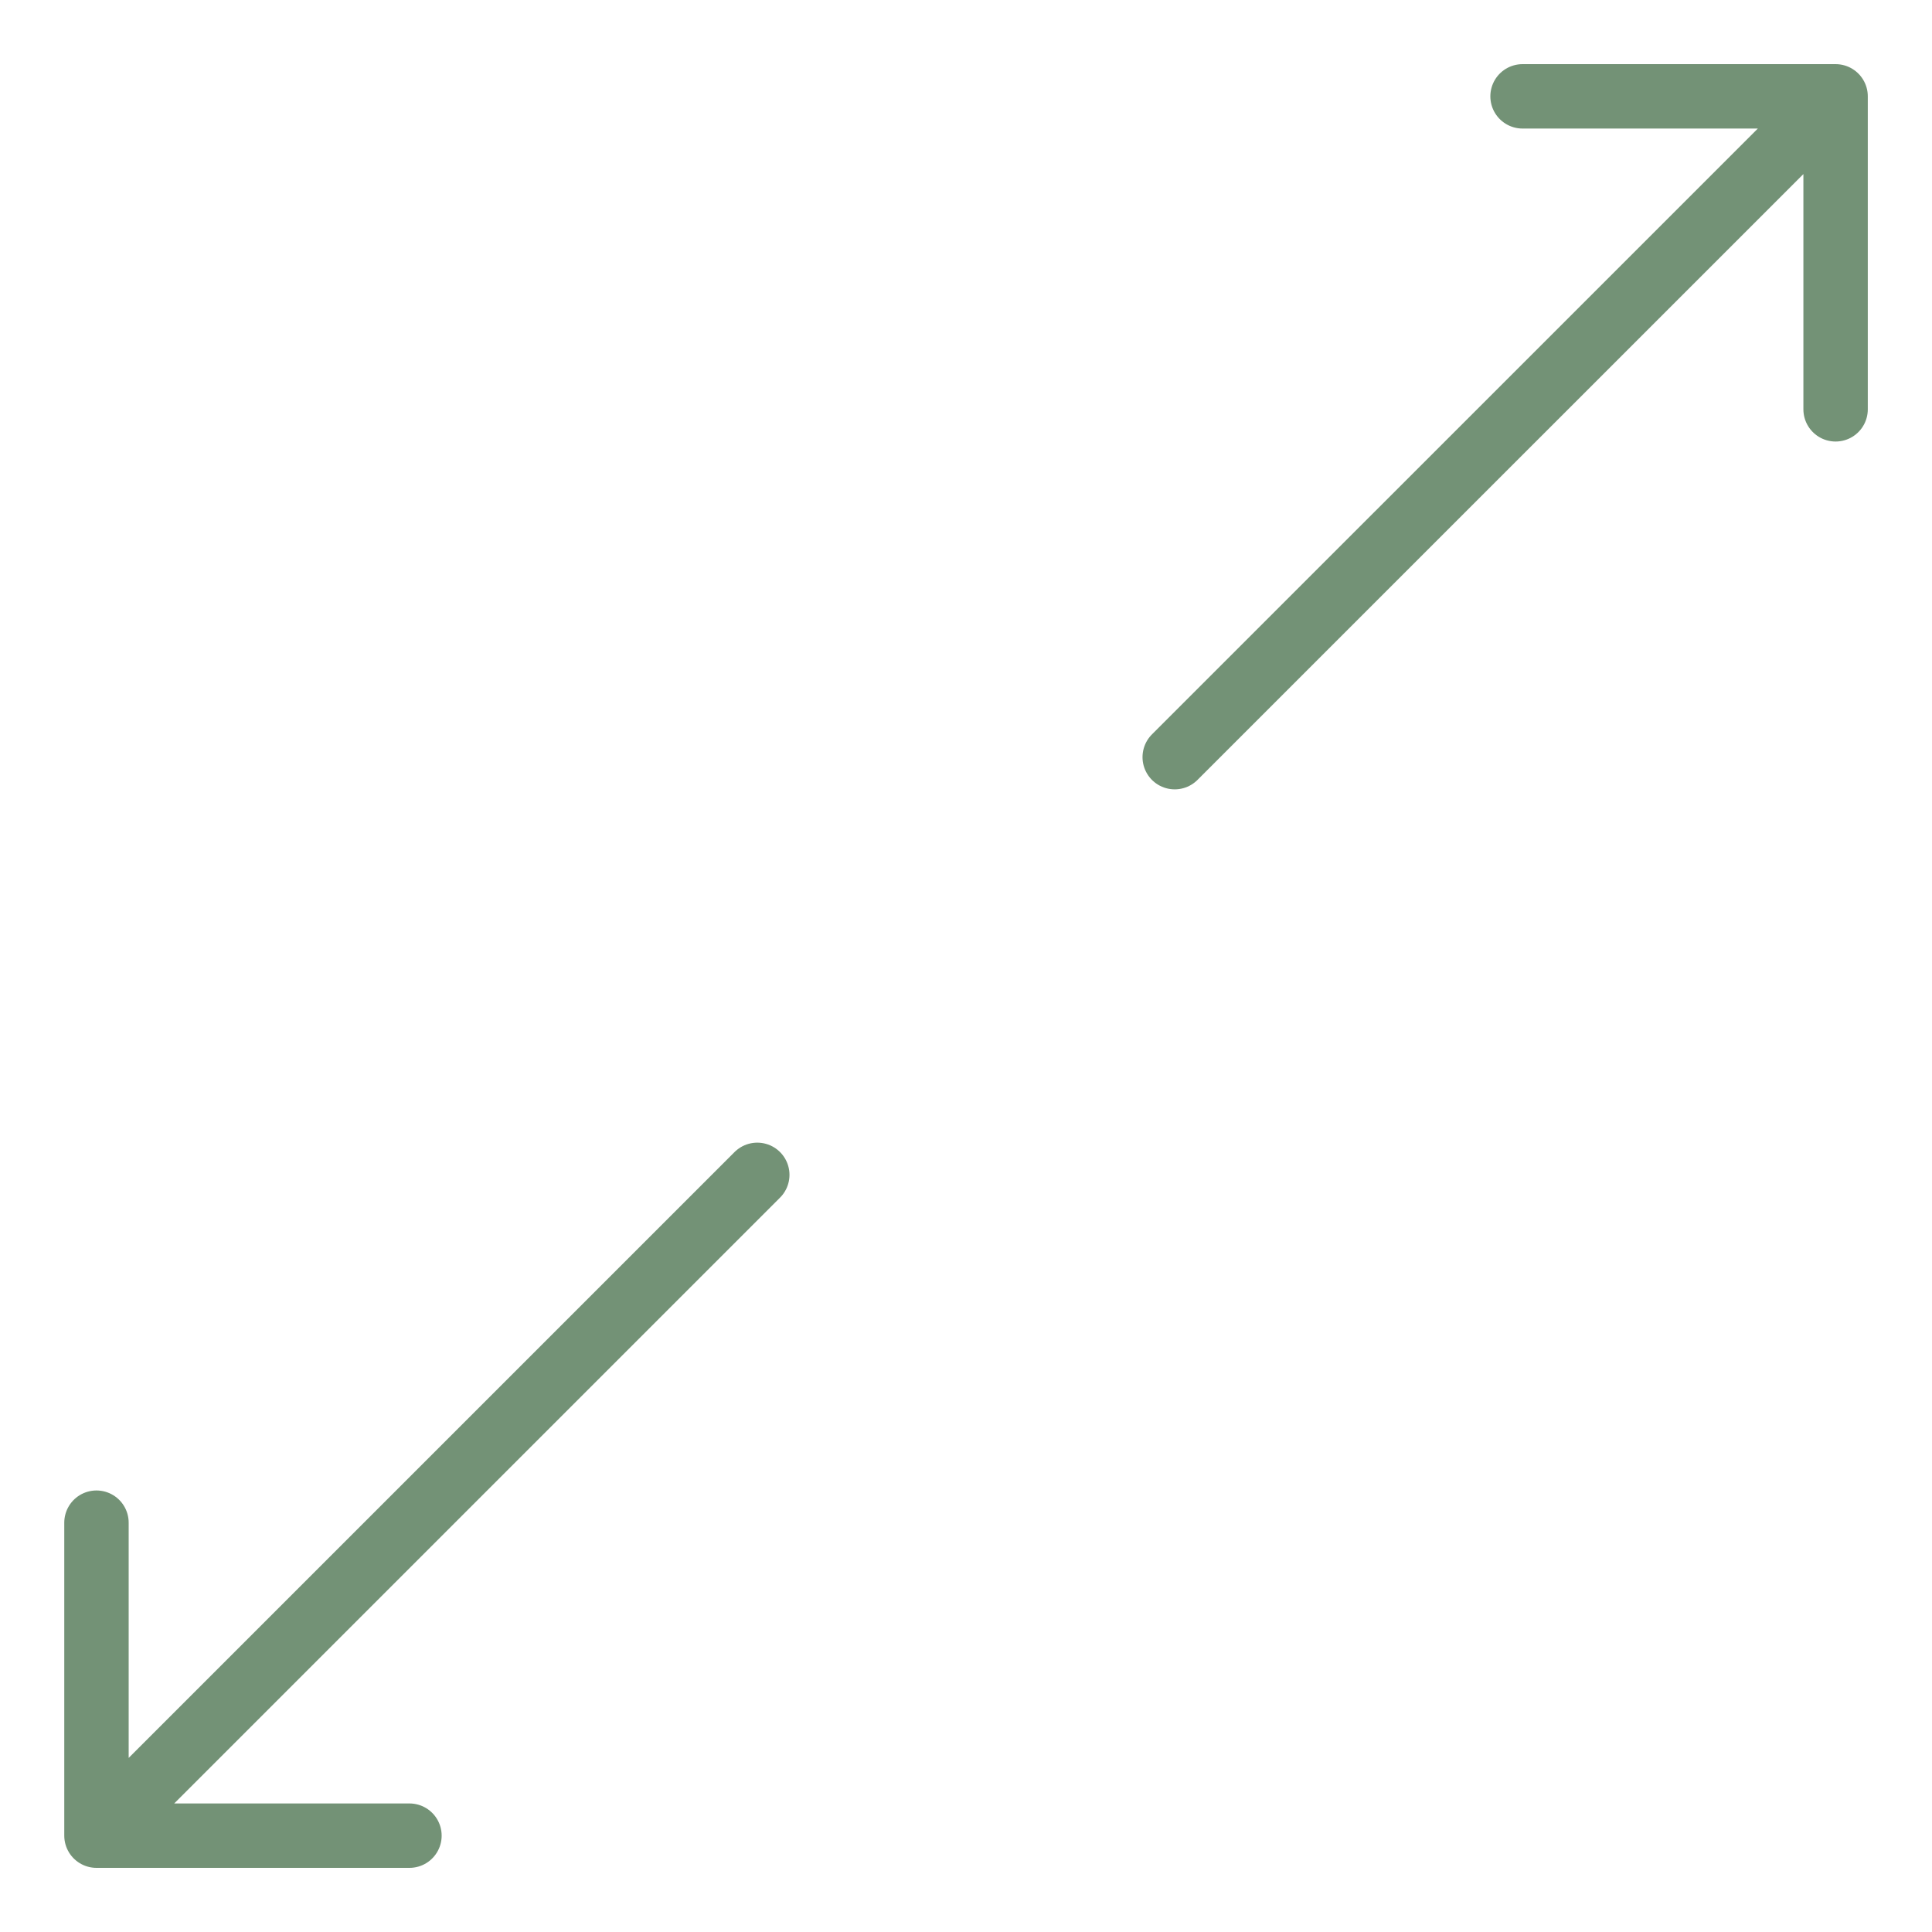 <svg width="30" height="30" viewBox="0 0 30 30" fill="none" xmlns="http://www.w3.org/2000/svg">
<g clip-path="url(#clip0_262_590)">
<path d="M18.241 11.757L28.503 1.496M28.503 1.496V6.356M28.503 1.496H23.642" stroke="#739276" stroke-linecap="round" stroke-linejoin="round"/>
<path d="M11.759 18.243L1.498 28.504M1.498 28.504V23.644M1.498 28.504H6.358" stroke="#739276" stroke-linecap="round" stroke-linejoin="round"/>
</g>
<defs>
<clipPath id="clip0_262_590">
<rect width="30" height="30" fill="white"/>
</clipPath>
</defs>
</svg>
